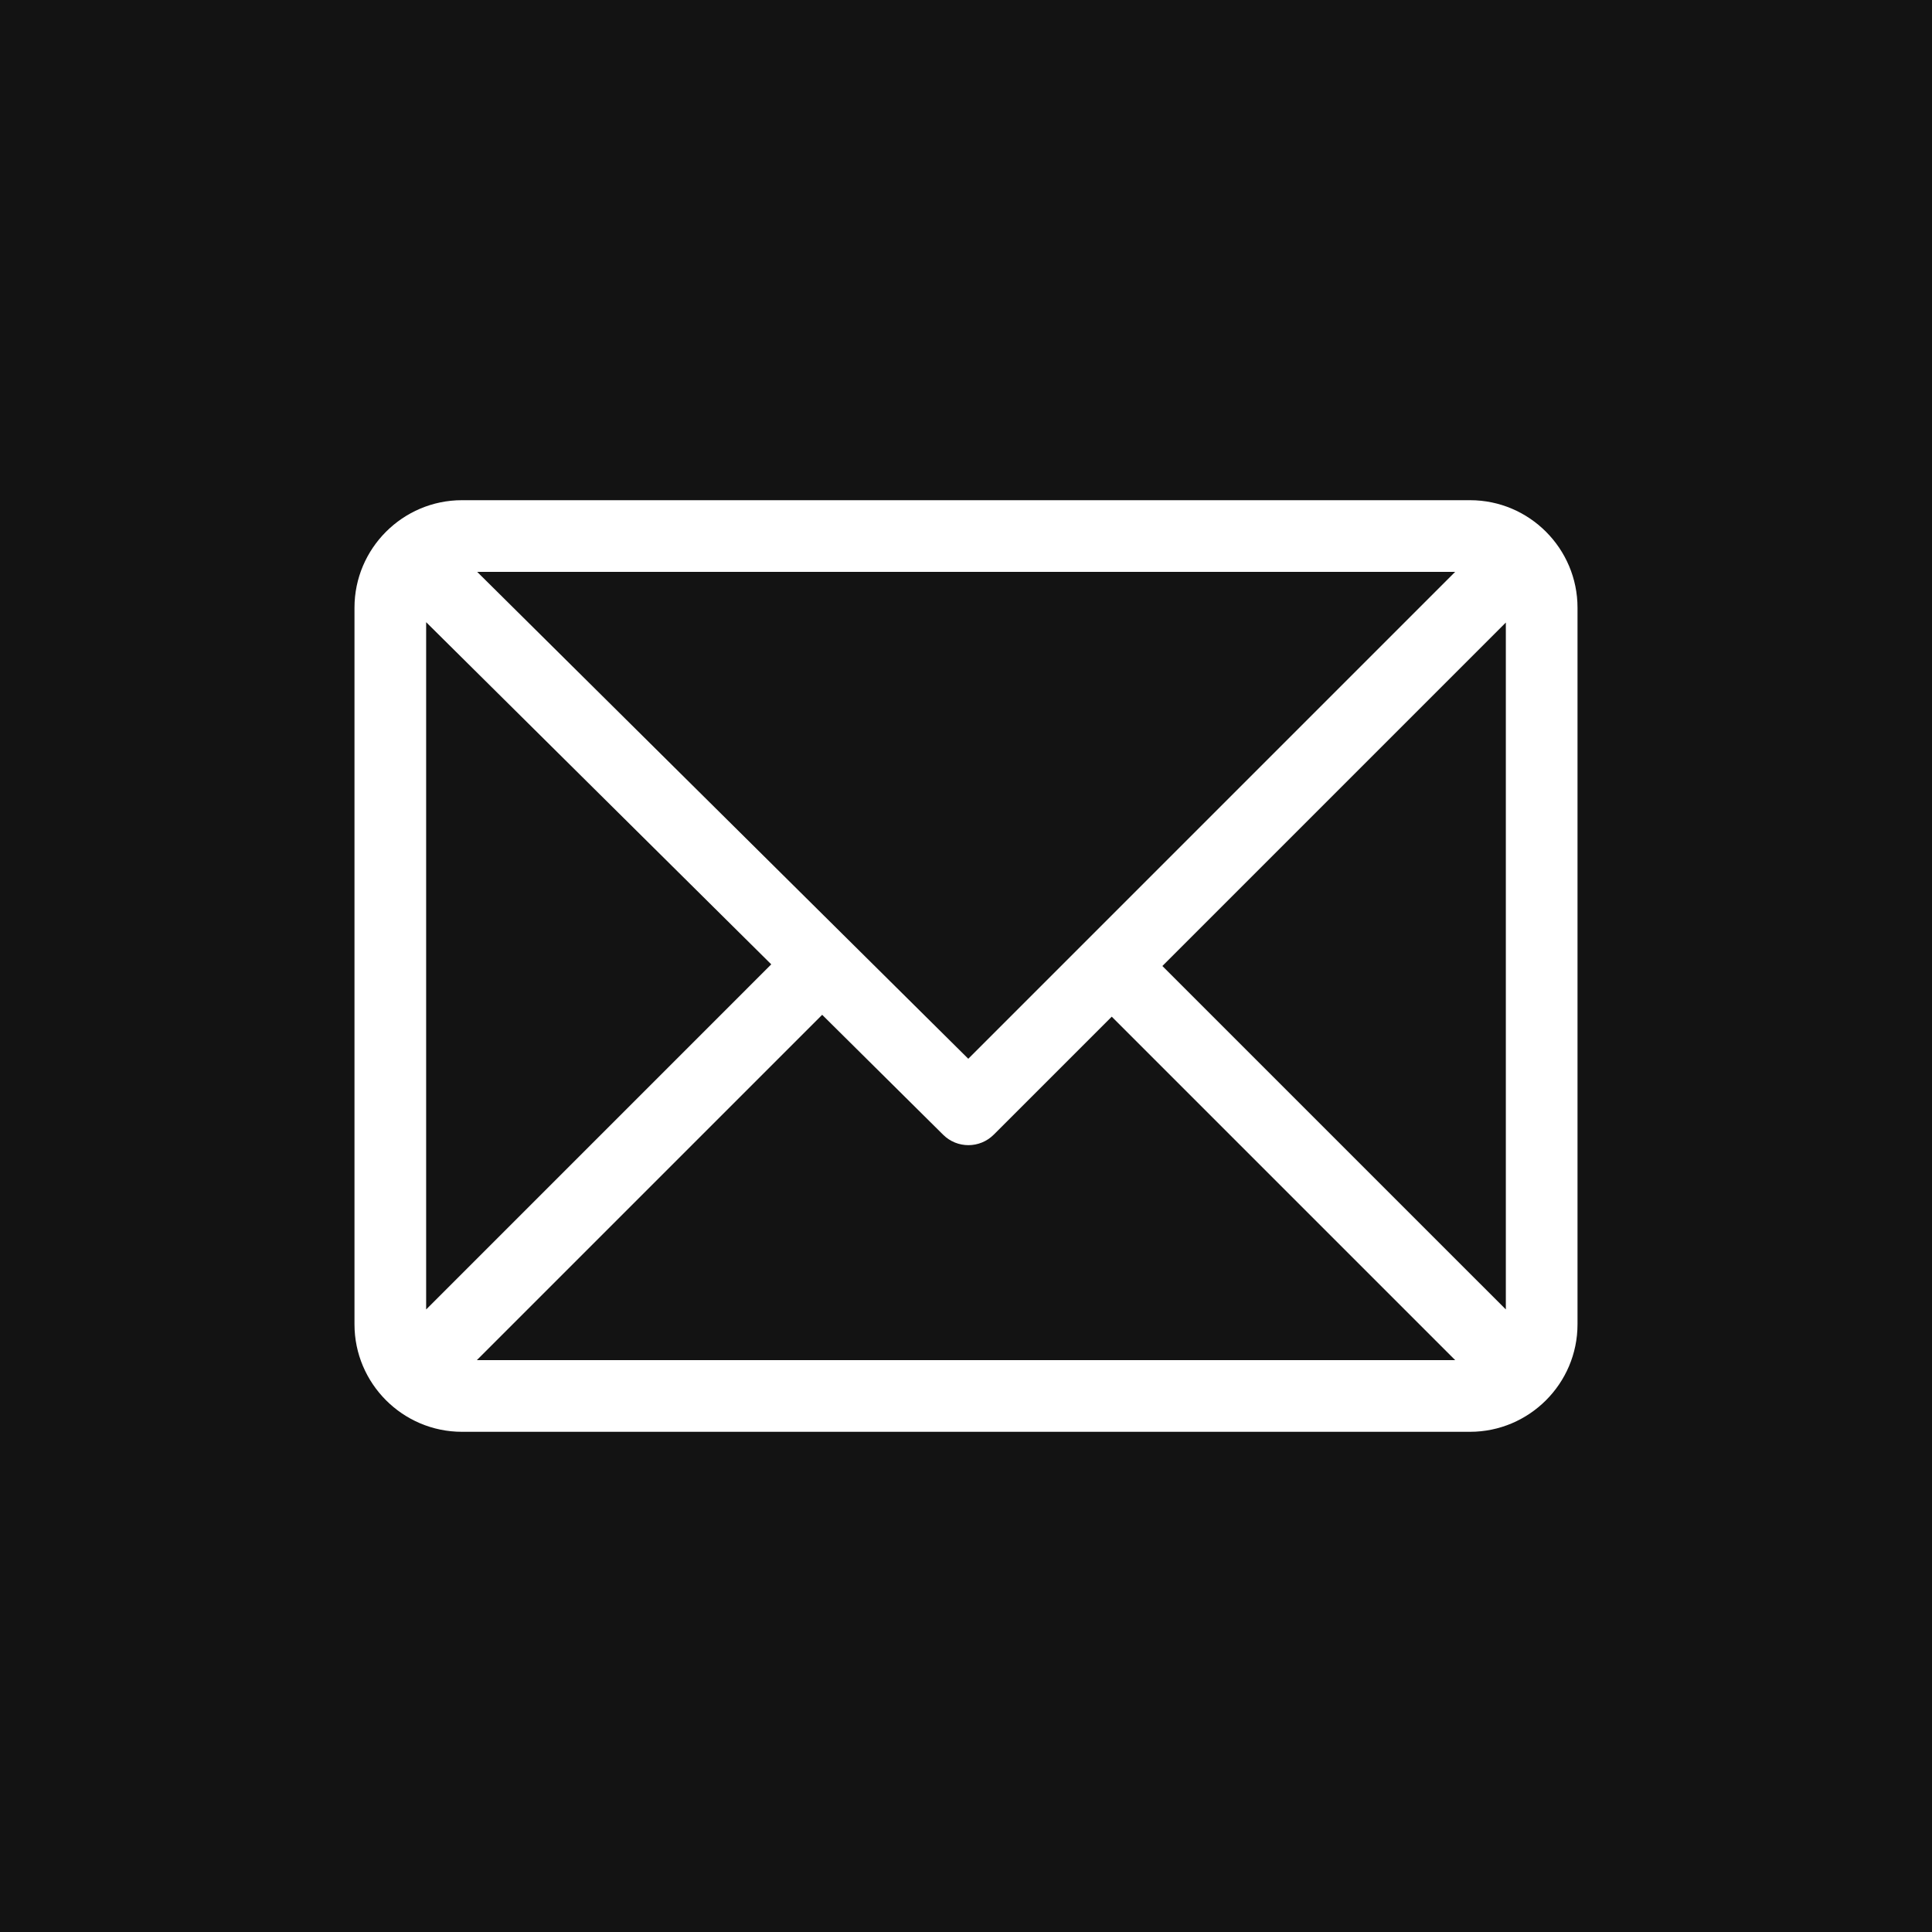 <?xml version="1.0" encoding="utf-8"?>
<!-- Generator: Adobe Illustrator 22.0.1, SVG Export Plug-In . SVG Version: 6.00 Build 0)  -->
<svg version="1.1" id="Capa_1" xmlns="http://www.w3.org/2000/svg" xmlns:xlink="http://www.w3.org/1999/xlink" x="0px" y="0px"
	 viewBox="0 0 1354.8 1354.8" style="enable-background:new 0 0 1354.8 1354.8;" xml:space="preserve">
<g>
	<rect style="fill:#131313;" width="1354.8" height="1354.8"/>
	<path style="fill:#FFFFFF;" d="M1030.84,350.76H323.96c-41.51,0-75.38,33.83-75.38,75.38v502.52c0,41.41,33.72,75.38,75.38,75.38
		h706.88c41.41,0,75.38-33.72,75.38-75.38V426.14C1106.22,384.73,1072.5,350.76,1030.84,350.76z M1020.43,401.01L679,742.45
		L334.61,401.01H1020.43z M298.83,918.26V436.3l242.01,239.94L298.83,918.26z M334.37,953.79l242.17-242.17l84.85,84.13
		c9.82,9.74,25.67,9.71,35.46-0.08l82.74-82.74l240.85,240.85H334.37z M1055.97,918.25L815.11,677.4l240.85-240.86V918.25z"/>
</g>
</svg>
